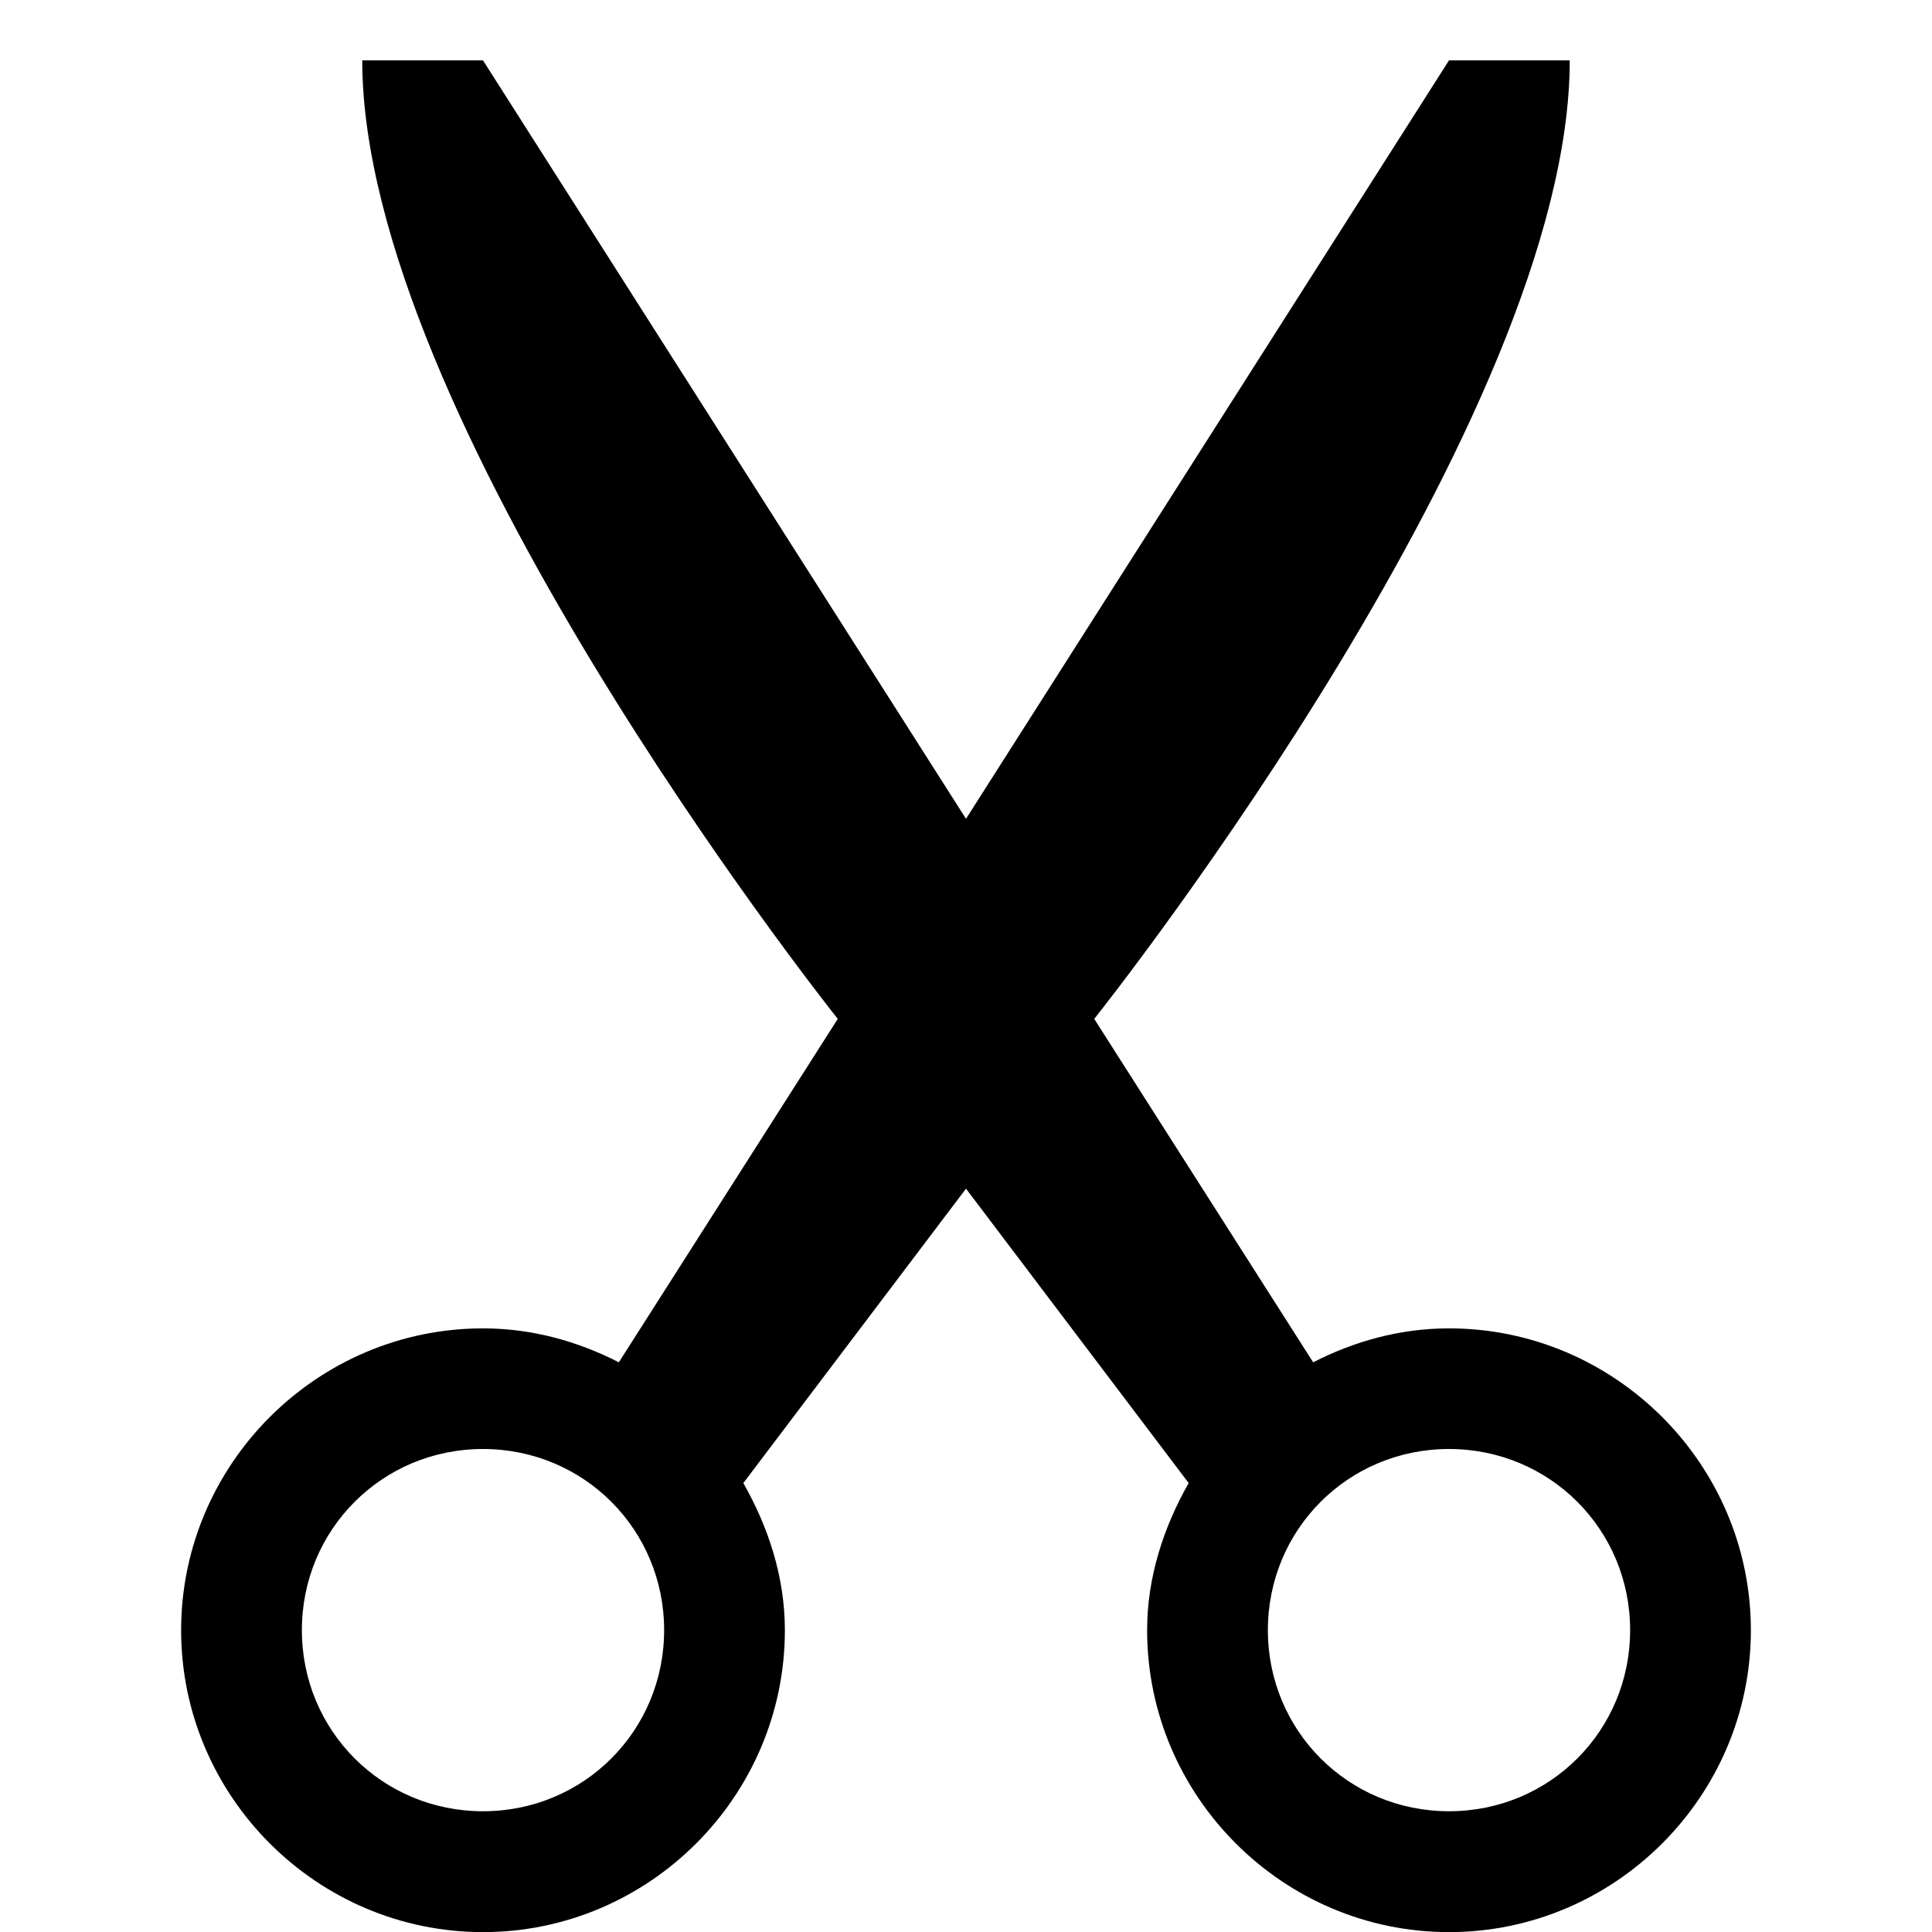 <?xml version="1.0" encoding="utf-8"?>
<!-- Generator: Adobe Illustrator 16.0.0, SVG Export Plug-In . SVG Version: 6.00 Build 0)  -->
<!DOCTYPE svg PUBLIC "-//W3C//DTD SVG 1.1//EN" "http://www.w3.org/Graphics/SVG/1.1/DTD/svg11.dtd">
<svg version="1.1"
	 id="svg2" sodipodi:docname="cut.svg" inkscape:export-ydpi="90" inkscape:export-xdpi="90" inkscape:export-filename="/home/samclarke/Desktop/new icons/bullet-list.png" inkscape:version="0.48.3.1 r9886" xmlns:dc="http://purl.org/dc/elements/1.1/" xmlns:cc="http://creativecommons.org/ns#" xmlns:rdf="http://www.w3.org/1999/02/22-rdf-syntax-ns#" xmlns:svg="http://www.w3.org/2000/svg" xmlns:sodipodi="http://sodipodi.sourceforge.net/DTD/sodipodi-0.dtd" xmlns:inkscape="http://www.inkscape.org/namespaces/inkscape"
	 xmlns="http://www.w3.org/2000/svg" xmlns:xlink="http://www.w3.org/1999/xlink" x="0px" y="0px" width="16px" height="16px"
	 viewBox="0 0 16 16" enable-background="new 0 0 16 16" xml:space="preserve">
<title  id="title3184">SCEditor</title>
<defs>
	
	
		<inkscape:perspective  inkscape:persp3d-origin="8 : 5.3333333 : 1" inkscape:vp_z="16 : 8 : 1" inkscape:vp_y="0 : 1000 : 0" inkscape:vp_x="0 : 8 : 1" sodipodi:type="inkscape:persp3d" id="perspective3023">
		</inkscape:perspective>
</defs>
<sodipodi:namedview  inkscape:window-maximized="0" inkscape:snap-global="true" inkscape:snap-bbox="true" inkscape:window-y="142" inkscape:window-x="1102" inkscape:window-height="717" inkscape:window-width="816" inkscape:current-layer="layer1" inkscape:document-units="px" inkscape:pageshadow="2" inkscape:pageopacity="0" showgrid="true" borderopacity="1.0" bordercolor="#666666" pagecolor="#ffffff" inkscape:cy="6.4499104" inkscape:cx="7.7071706" inkscape:zoom="22.627417" id="base">
	
		<inkscape:grid  snapvisiblegridlinesonly="true" spacingy="1px" spacingx="1px" empspacing="5" id="grid3041" visible="true" type="xygrid" originy="0.5px" originx="2.7755576e-17px" enabled="true">
		</inkscape:grid>
</sodipodi:namedview>
<path id="layer1" transform="translate(0,-1036.362)" inkscape:groupmode="layer" inkscape:label="Layer 1" d="M3,1036.862
	c0,2.936,3.774,7.731,3.938,7.938l-1.813,2.844c-0.34-0.174-0.719-0.281-1.125-0.281c-1.375,0-2.5,1.125-2.5,2.5s1.125,2.5,2.5,2.5
	s2.5-1.125,2.5-2.5c0-0.444-0.138-0.856-0.344-1.219L8,1046.206l1.844,2.438c-0.205,0.362-0.344,0.774-0.344,1.219
	c0,1.375,1.125,2.5,2.5,2.5s2.5-1.125,2.5-2.5s-1.125-2.5-2.5-2.5c-0.406,0-0.785,0.107-1.125,0.281l-1.813-2.844
	c0.164-0.206,3.938-5.001,3.938-7.938h-1l-4,6.281l-4-6.281H3z M4,1048.362c0.834,0,1.5,0.666,1.5,1.5s-0.666,1.5-1.5,1.5
	s-1.5-0.666-1.5-1.5S3.166,1048.362,4,1048.362z M12,1048.362c0.834,0,1.5,0.666,1.5,1.5s-0.666,1.5-1.5,1.5s-1.5-0.666-1.5-1.5
	S11.166,1048.362,12,1048.362z"/>
</svg>
